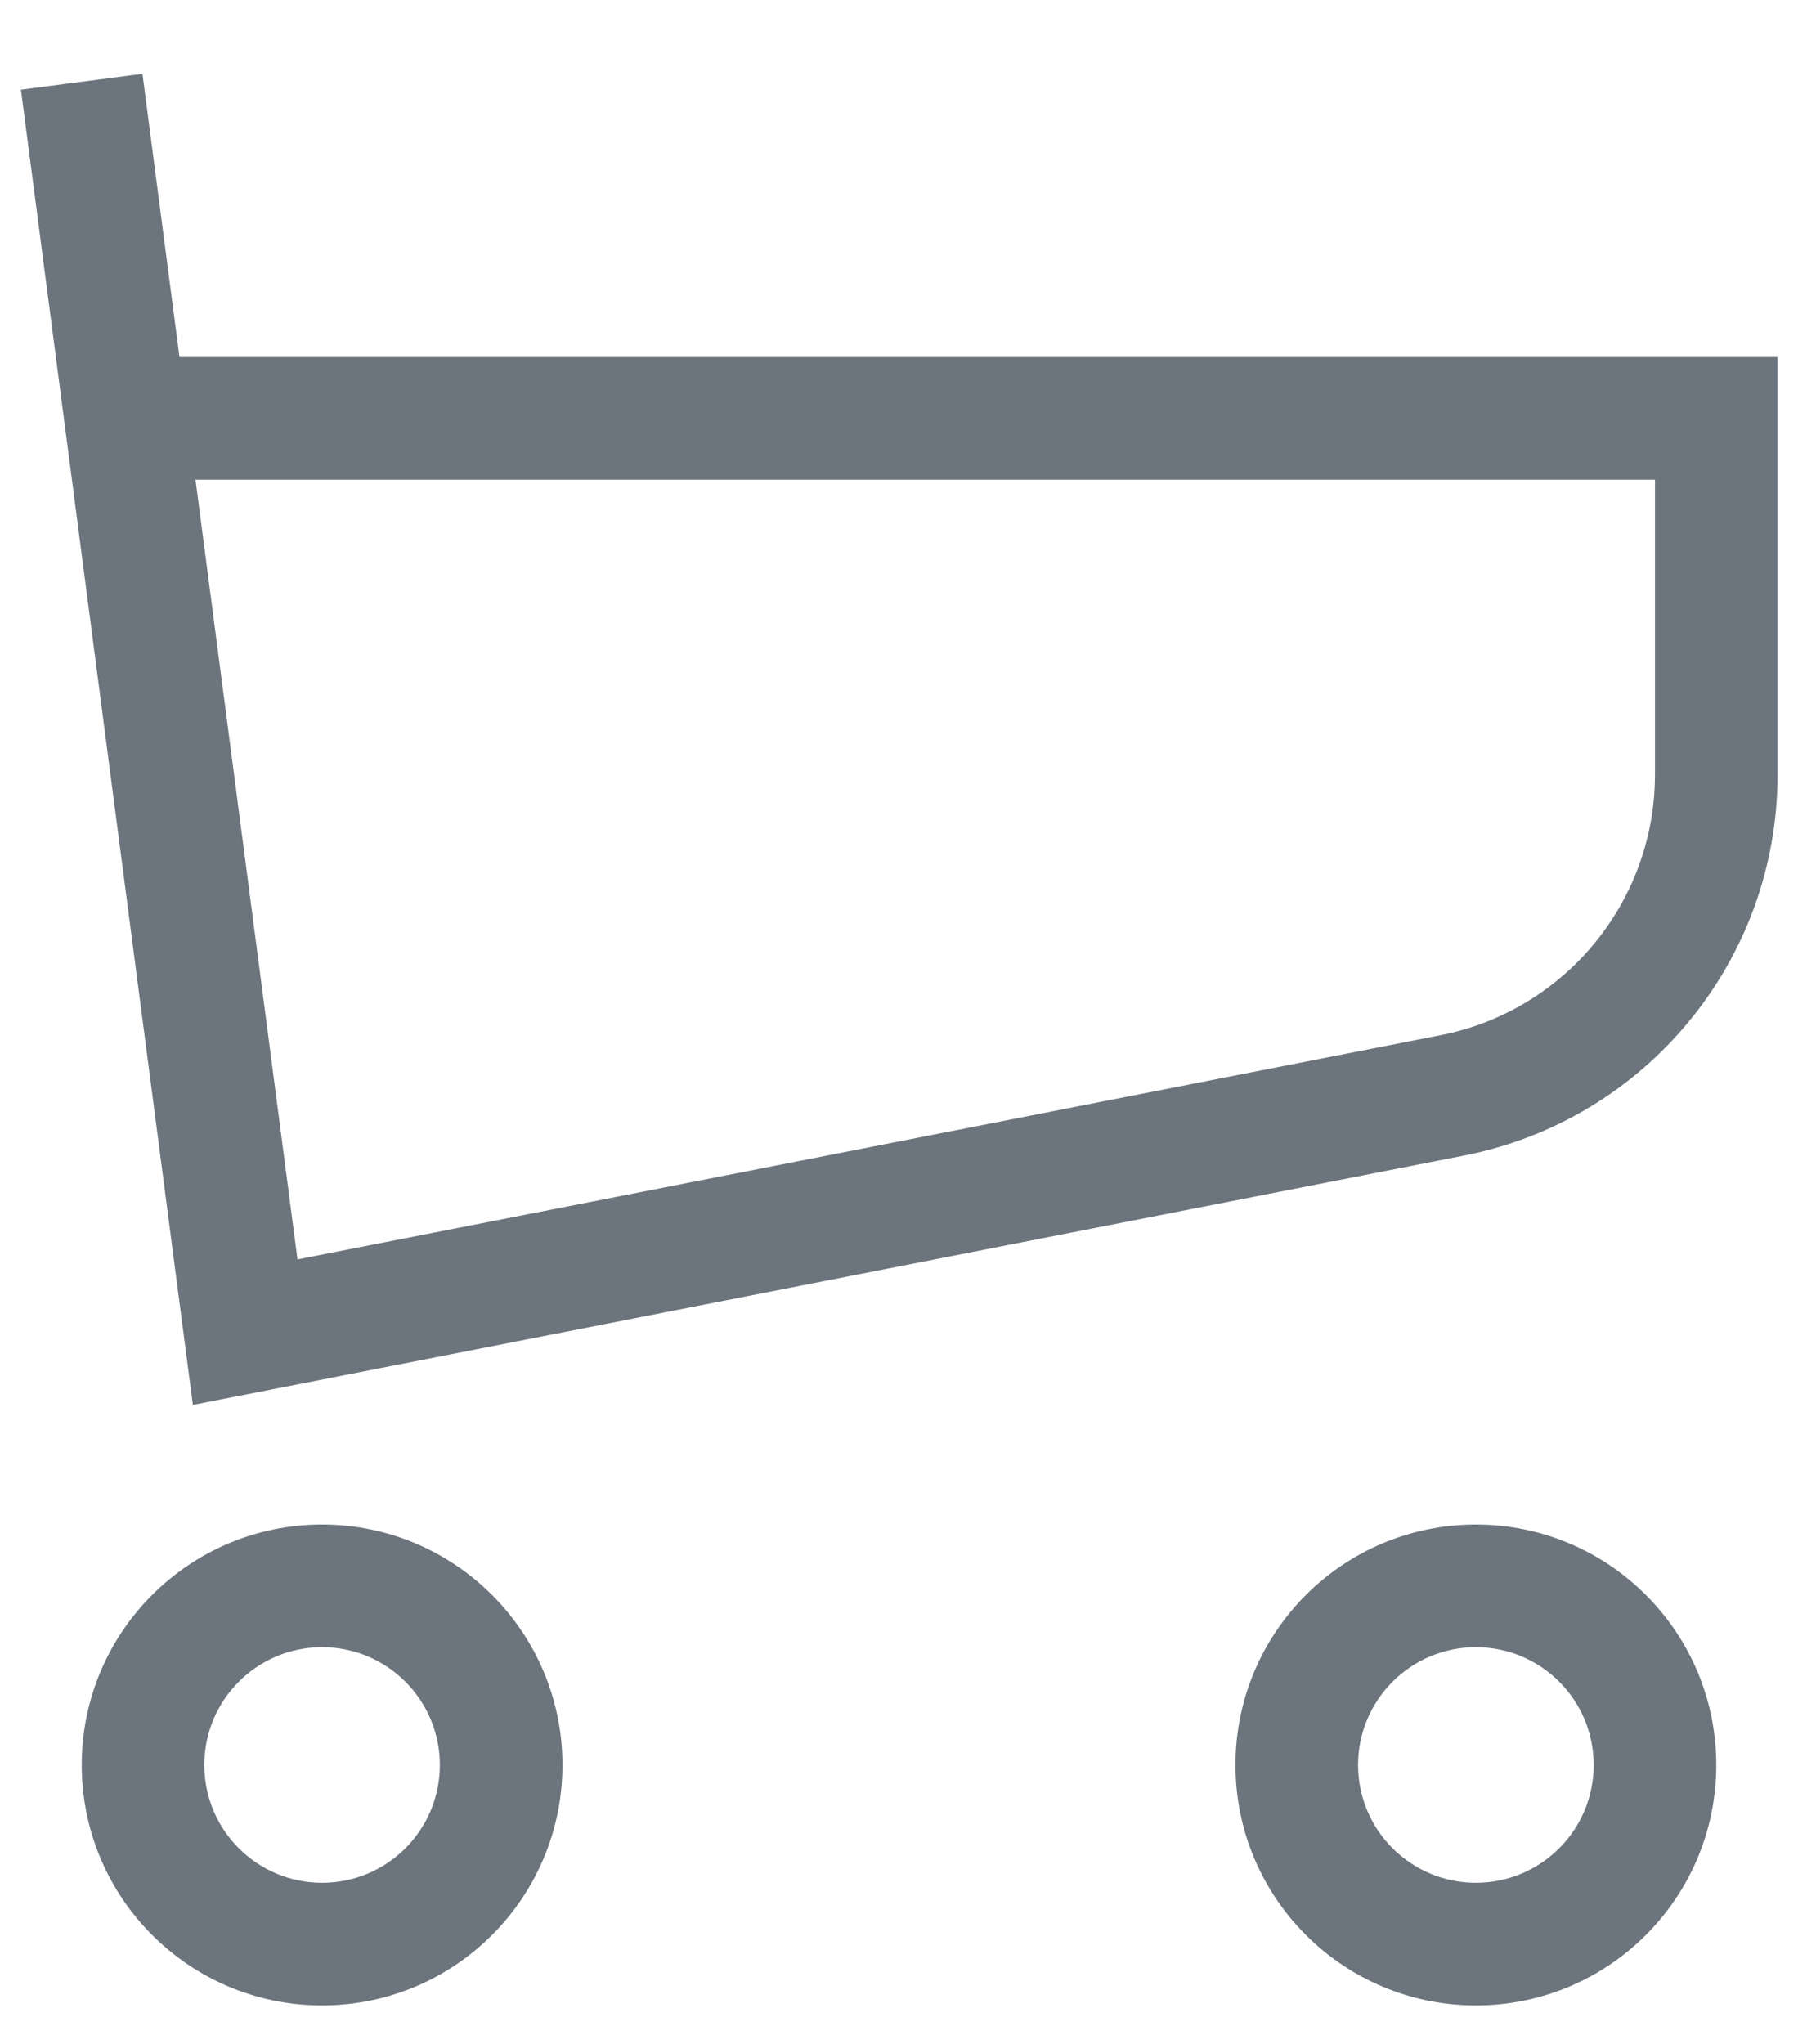 <svg width="22" height="25" viewBox="0 0 22 25" fill="none" xmlns="http://www.w3.org/2000/svg">
<path fill-rule="evenodd" clip-rule="evenodd" d="M0.256 1.097L1.743 0.903L2.196 4.367H21.75V9.473C21.75 11.744 20.142 13.697 17.913 14.134L2.36 17.184L0.256 1.097ZM2.392 5.867L3.64 15.404L17.625 12.662C19.15 12.363 20.25 11.027 20.25 9.473V5.867H2.392Z" fill="#6C757D"/>
<path fill-rule="evenodd" clip-rule="evenodd" d="M3.941 23.029C4.737 23.029 5.382 22.384 5.382 21.588C5.382 20.792 4.737 20.147 3.941 20.147C3.145 20.147 2.5 20.792 2.5 21.588C2.5 22.384 3.145 23.029 3.941 23.029ZM3.941 24.529C5.565 24.529 6.882 23.212 6.882 21.588C6.882 19.964 5.565 18.647 3.941 18.647C2.316 18.647 1 19.964 1 21.588C1 23.212 2.316 24.529 3.941 24.529Z" fill="#6C757D"/>
<path fill-rule="evenodd" clip-rule="evenodd" d="M18.059 23.029C18.855 23.029 19.5 22.384 19.5 21.588C19.5 20.792 18.855 20.147 18.059 20.147C17.263 20.147 16.617 20.792 16.617 21.588C16.617 22.384 17.263 23.029 18.059 23.029ZM18.059 24.529C19.683 24.529 21 23.212 21 21.588C21 19.964 19.683 18.647 18.059 18.647C16.434 18.647 15.117 19.964 15.117 21.588C15.117 23.212 16.434 24.529 18.059 24.529Z" fill="#6C757D"/>
</svg>
